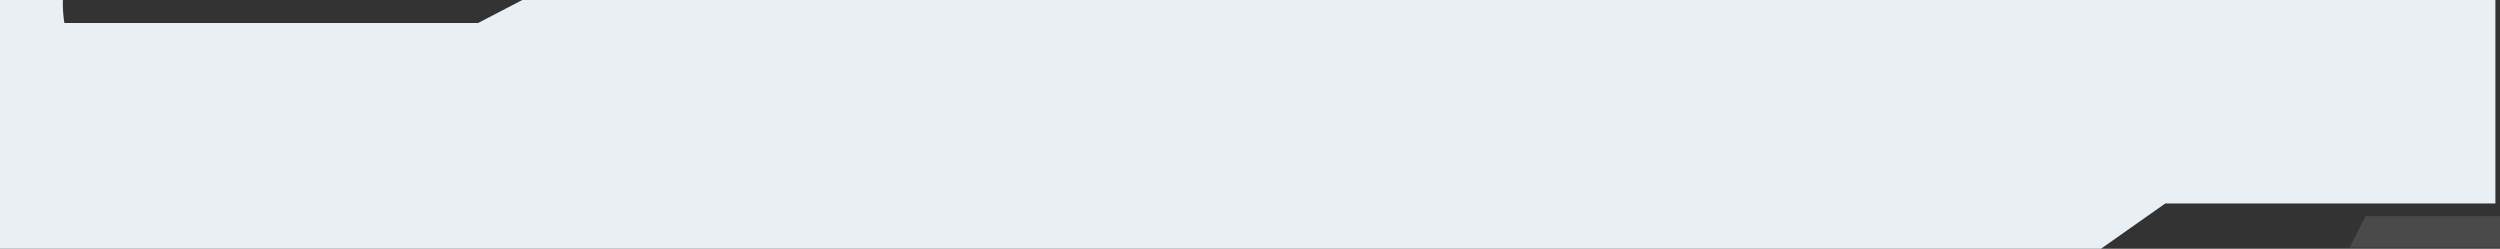 <svg xmlns="http://www.w3.org/2000/svg" width="1030" height="102.468" viewBox="0 0 1030 102.468">
  <rect x="0" y="0" width="1030" height="102.468" fill="#333333" stroke="none"/>
  <g id="Grupo_877612" data-name="Grupo 877612" transform="translate(-3181 7830.885)">
    <g id="Grupo_877348" data-name="Grupo 877348" transform="translate(2896 -9106.885)">
      <path id="Sustracción_4" data-name="Sustracción 4" d="M865.61,102.468H0V0H25.93a47.765,47.765,0,0,0,.608,9.485H196.974L215.191,0H1028.1V83.837H892.08l-26.469,18.631Z" transform="translate(285 1276)" fill="#eaeff3"/>
      <path id="Trazado_213850" data-name="Trazado 213850" d="M2.538,1.311H57.953V14.246H-4Z" transform="translate(1257.047 1363.754)" fill="#636363" opacity="0.5"/>
    </g>
  </g>
</svg>
